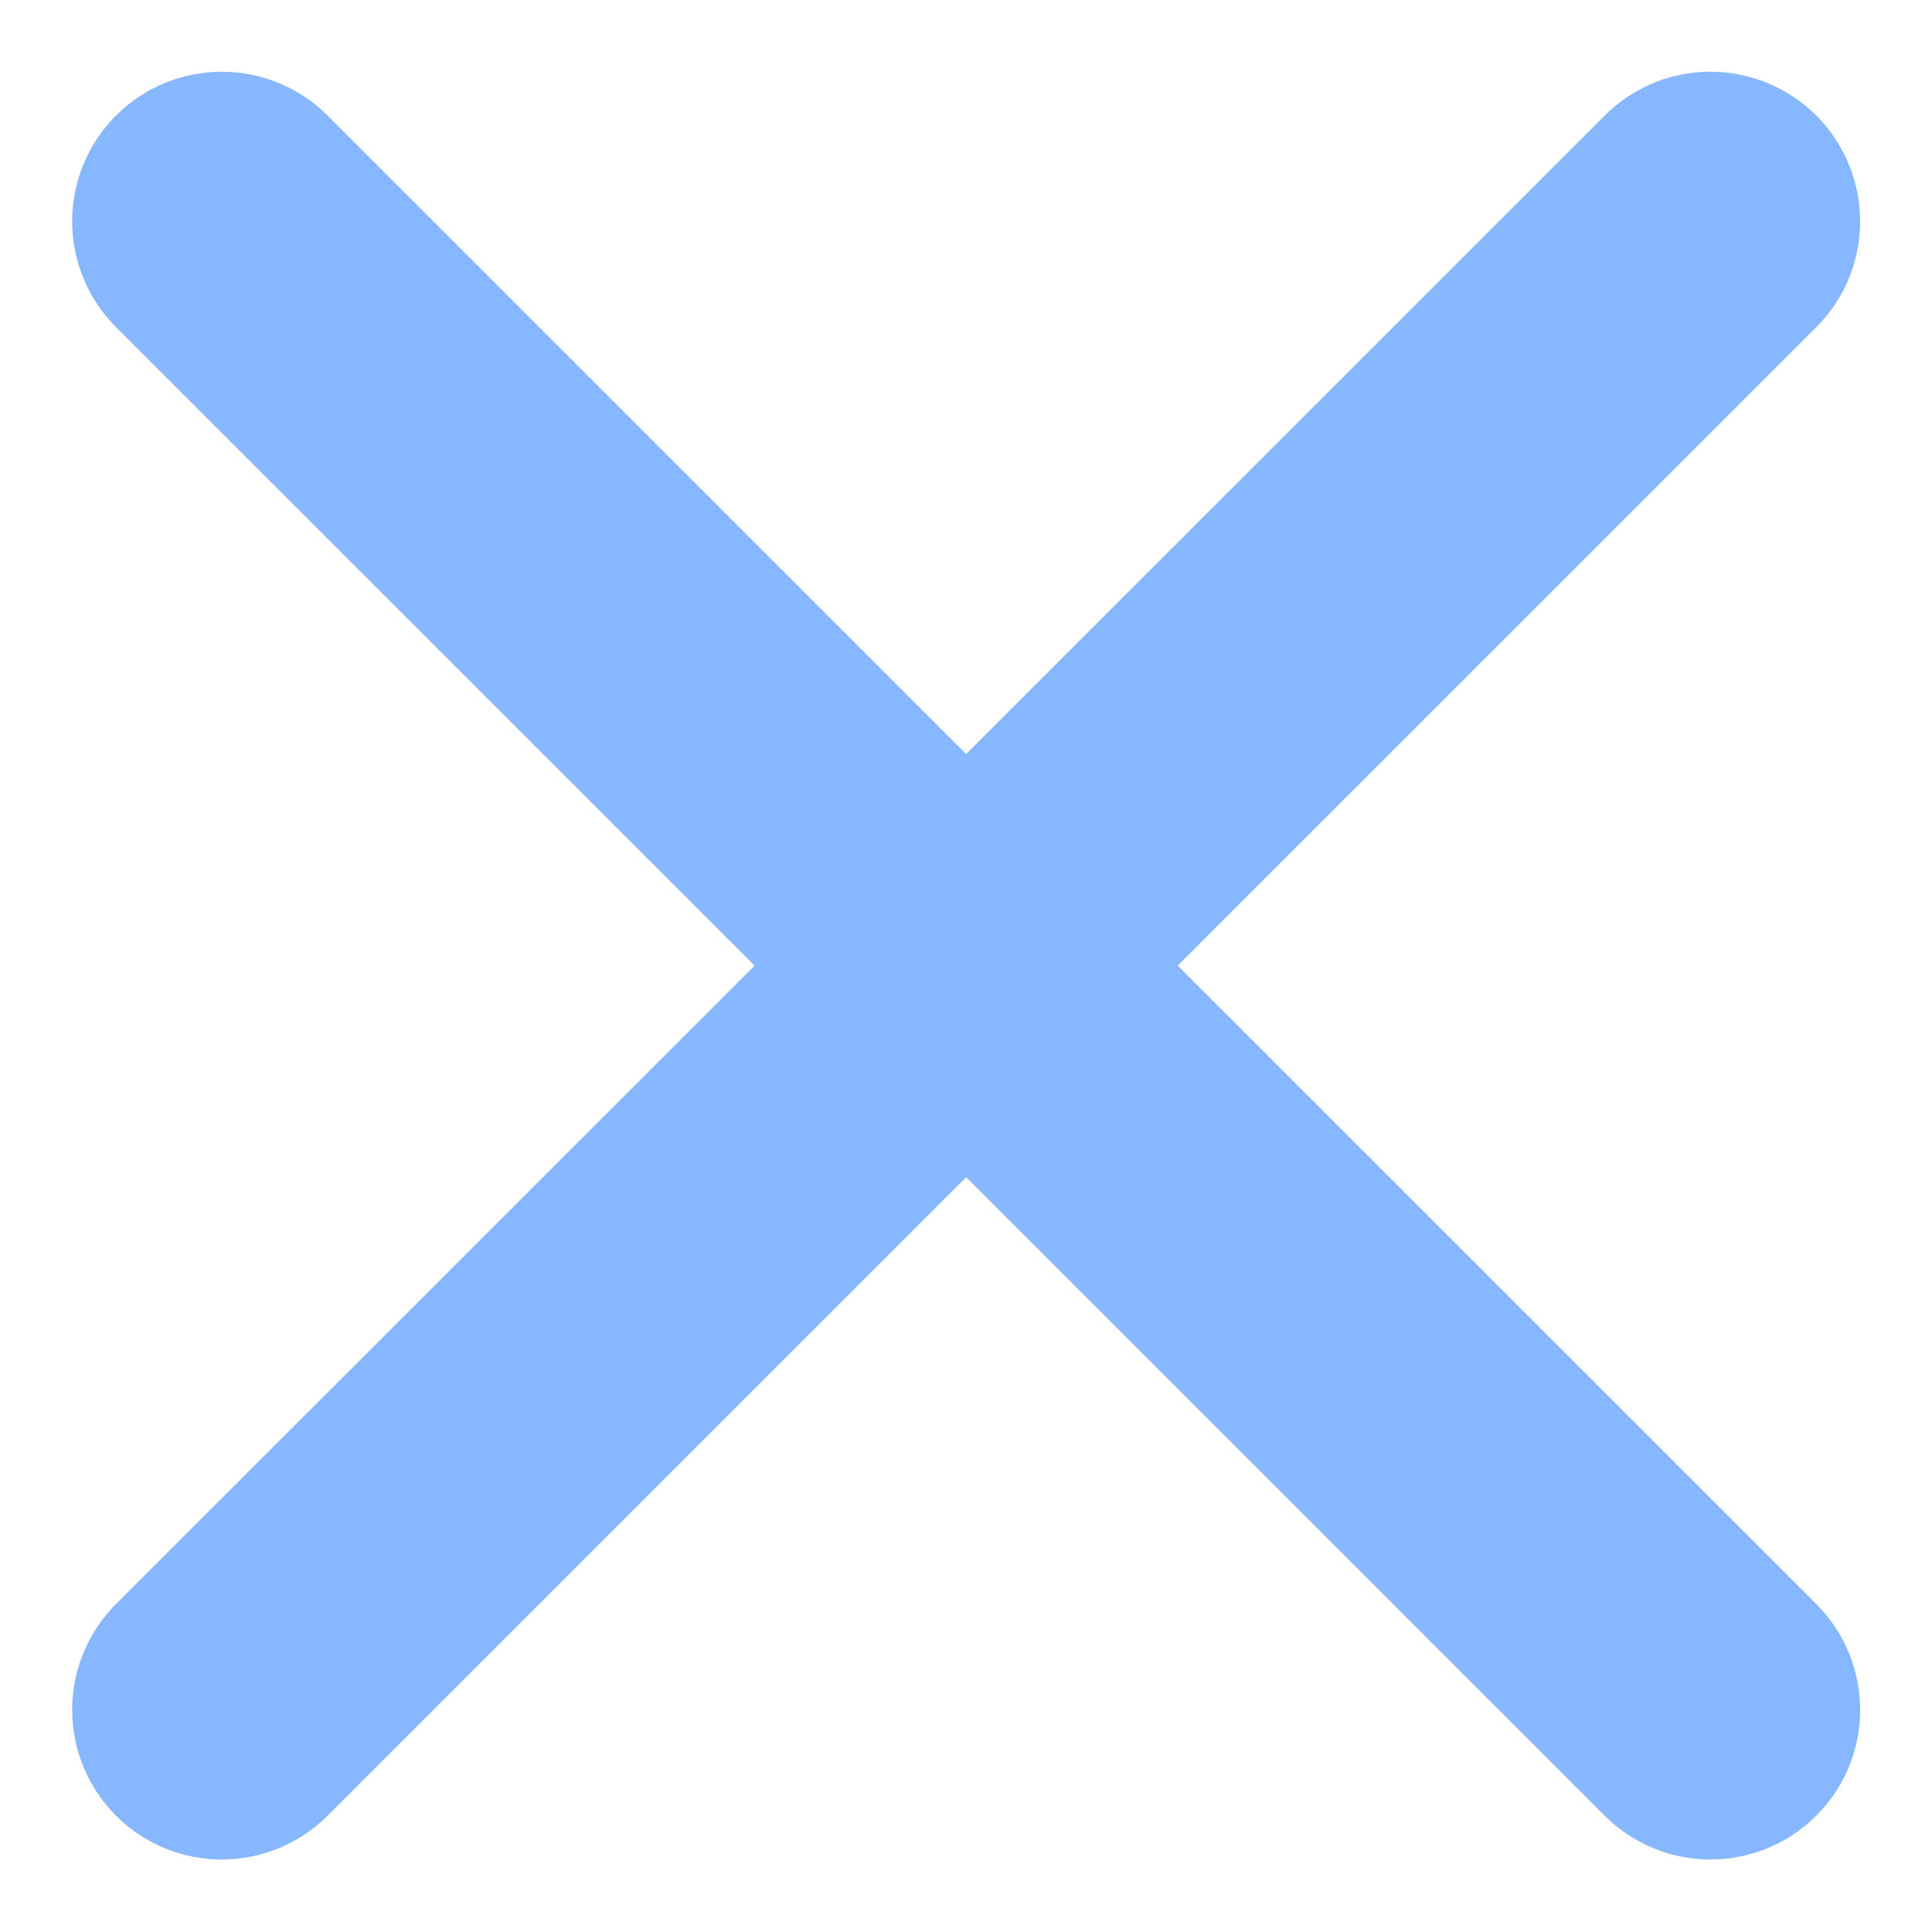 <svg xmlns="http://www.w3.org/2000/svg" width="120.62" height="120.59" viewBox="0 0 120.62 120.59">
    <defs>
        <filter id="5o61hlrl9a" x="0" y="0" width="120.62" height="120.59" filterUnits="userSpaceOnUse">
            <feOffset/>
            <feGaussianBlur stdDeviation="1.5" result="blur"/>
            <feFlood flood-color="#0267ff"/>
            <feComposite operator="in" in2="blur"/>
            <feComposite in="SourceGraphic"/>
        </filter>
    </defs>
    <g style="filter:url(#5o61hlrl9a)">
        <path data-name="Icon ionic-ios-close" d="m80.32 67.084 39.866-39.866a9.341 9.341 0 0 0-13.211-13.211L67.11 53.873 27.243 14.007a9.341 9.341 0 1 0-13.21 13.211L53.9 67.084 14.033 106.95a9.341 9.341 0 0 0 13.211 13.211L67.11 80.295l39.866 39.866a9.341 9.341 0 0 0 13.211-13.211z" transform="translate(-6.79 -6.79)" style="fill:#0267ff;opacity:.472"/>
    </g>
</svg>
